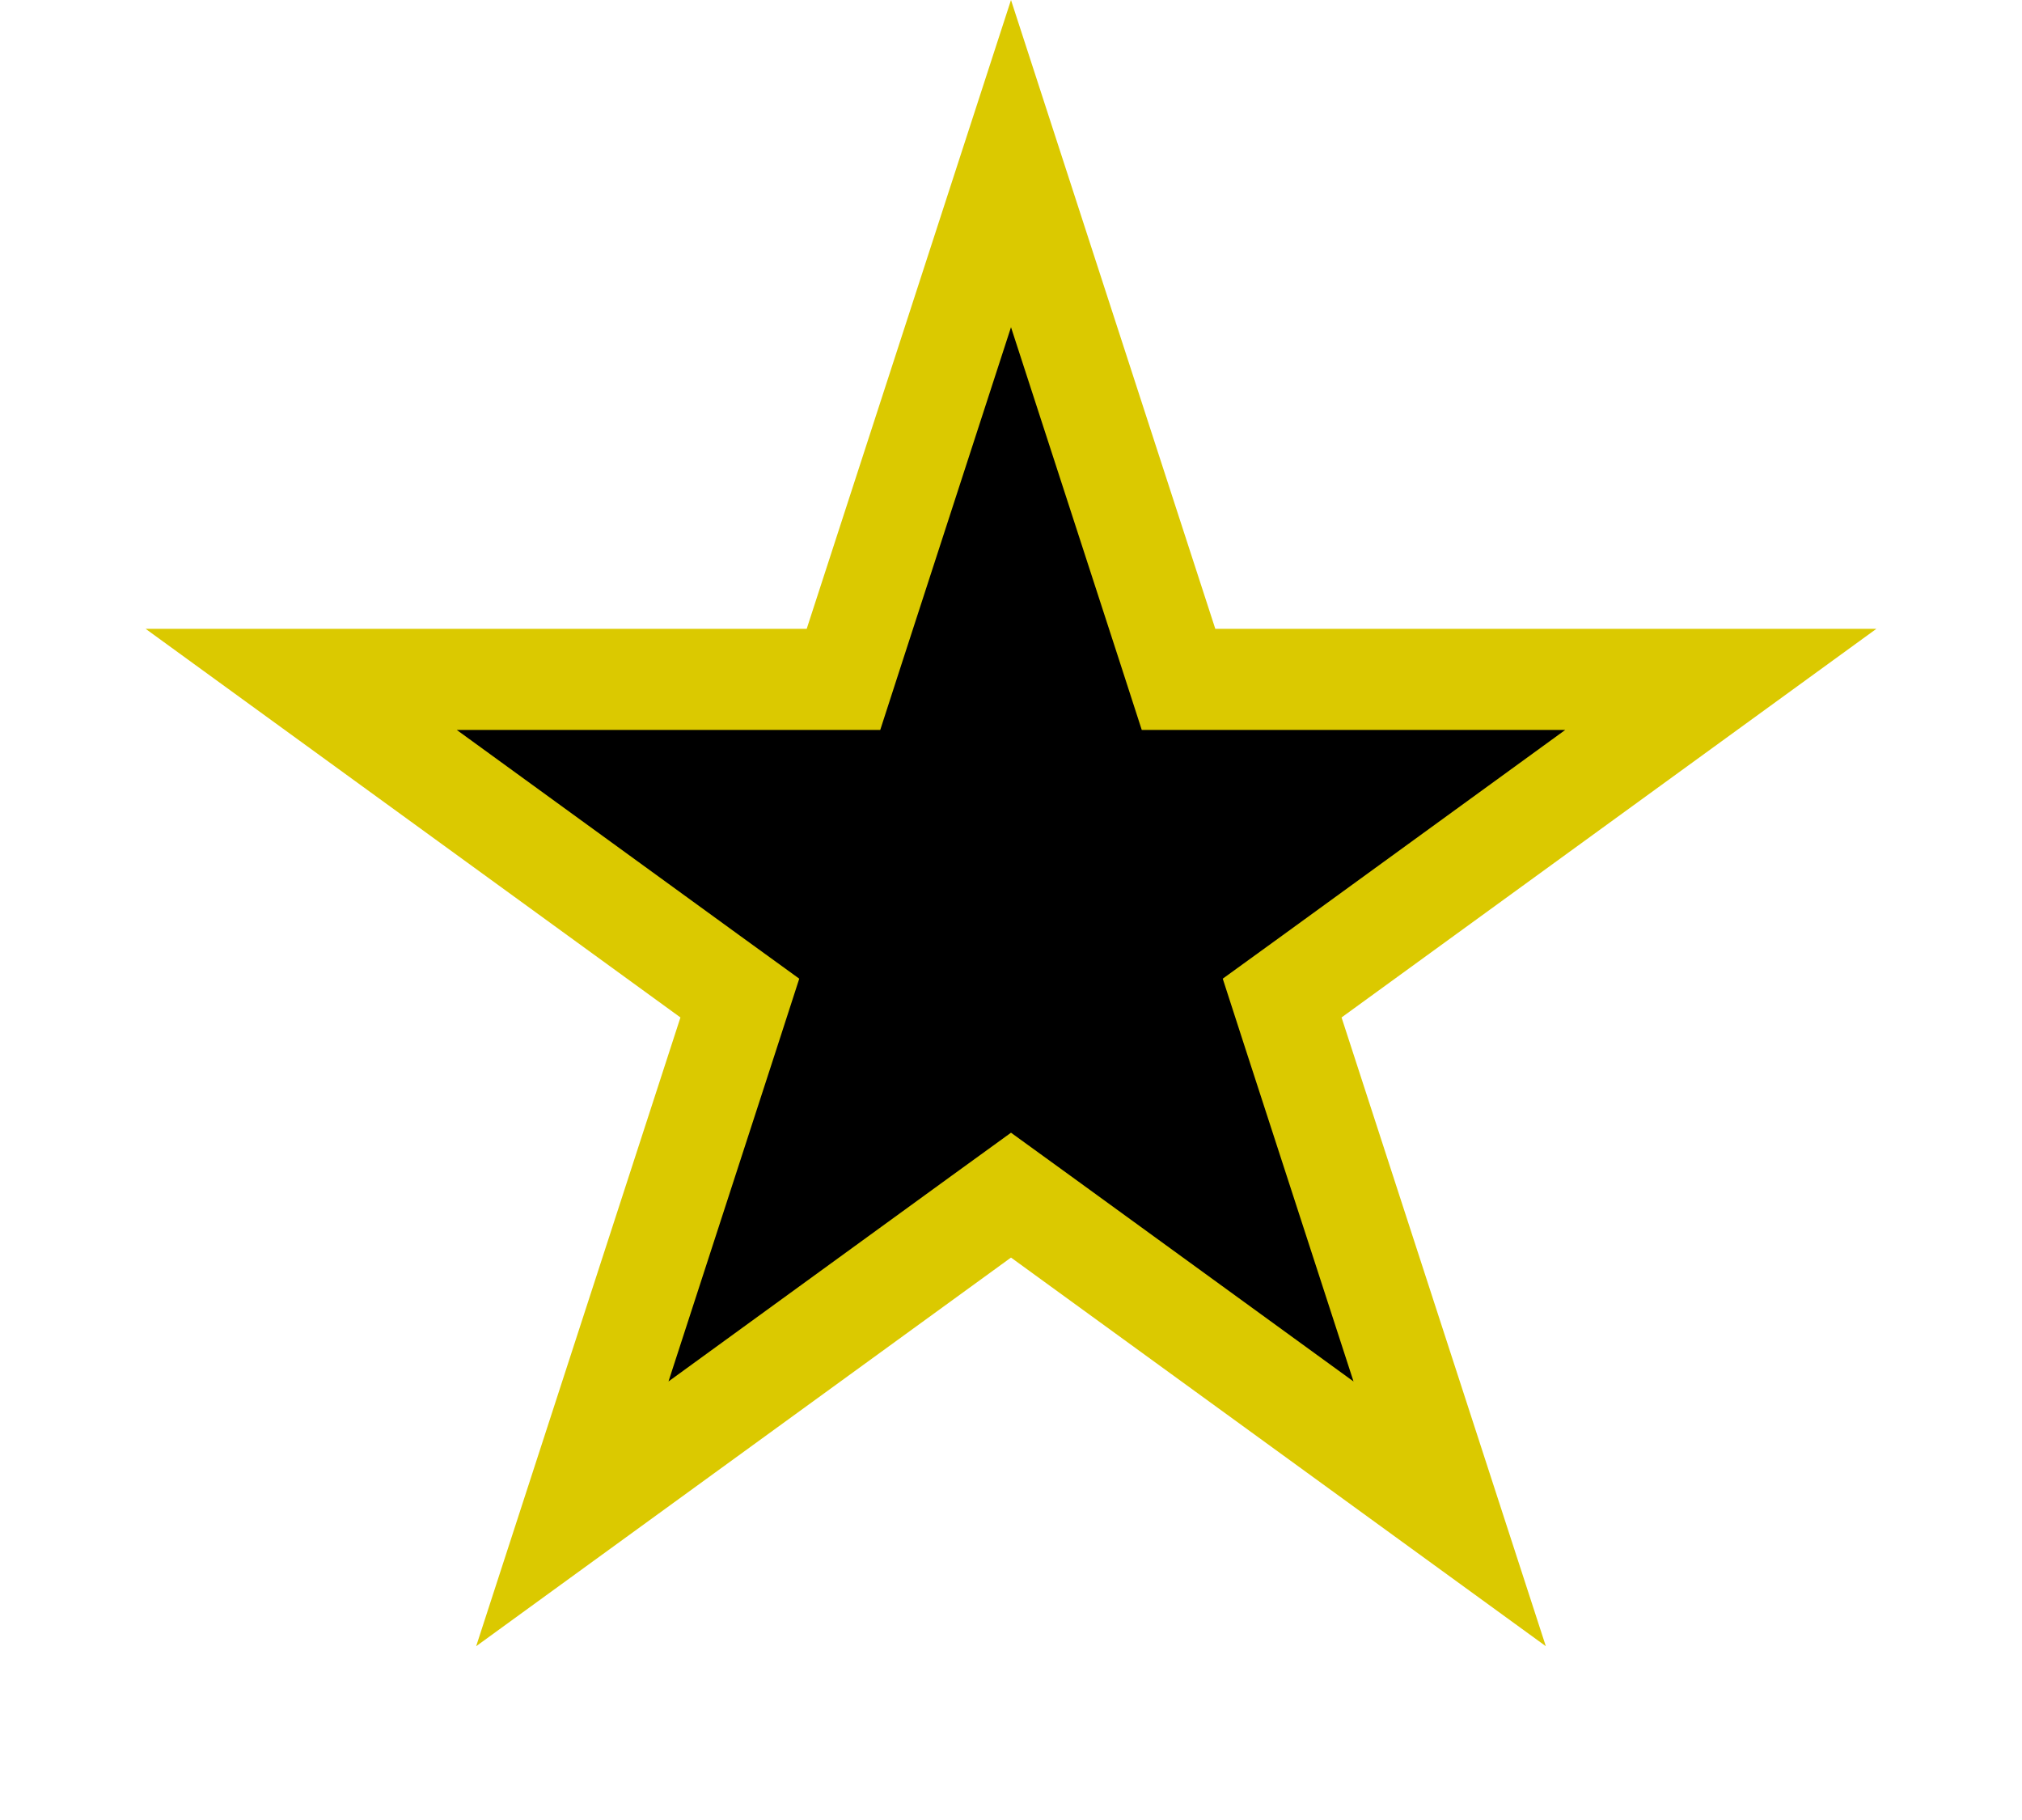 <svg viewBox="0 0 20 18">
  <path
    stroke="#DBC900"
    fill="currentColor"
    d="M10 1.618L11.545 6.373L11.657 6.719H12.021H17.021L12.976 9.658L12.682 9.871L12.794 10.217L14.339 14.972L10.294 12.033L10 11.82L9.706 12.033L5.661 14.972L7.206 10.217L7.318 9.871L7.024 9.658L2.979 6.719H7.979H8.343L8.455 6.373L10 1.618Z"
  />
</svg>
